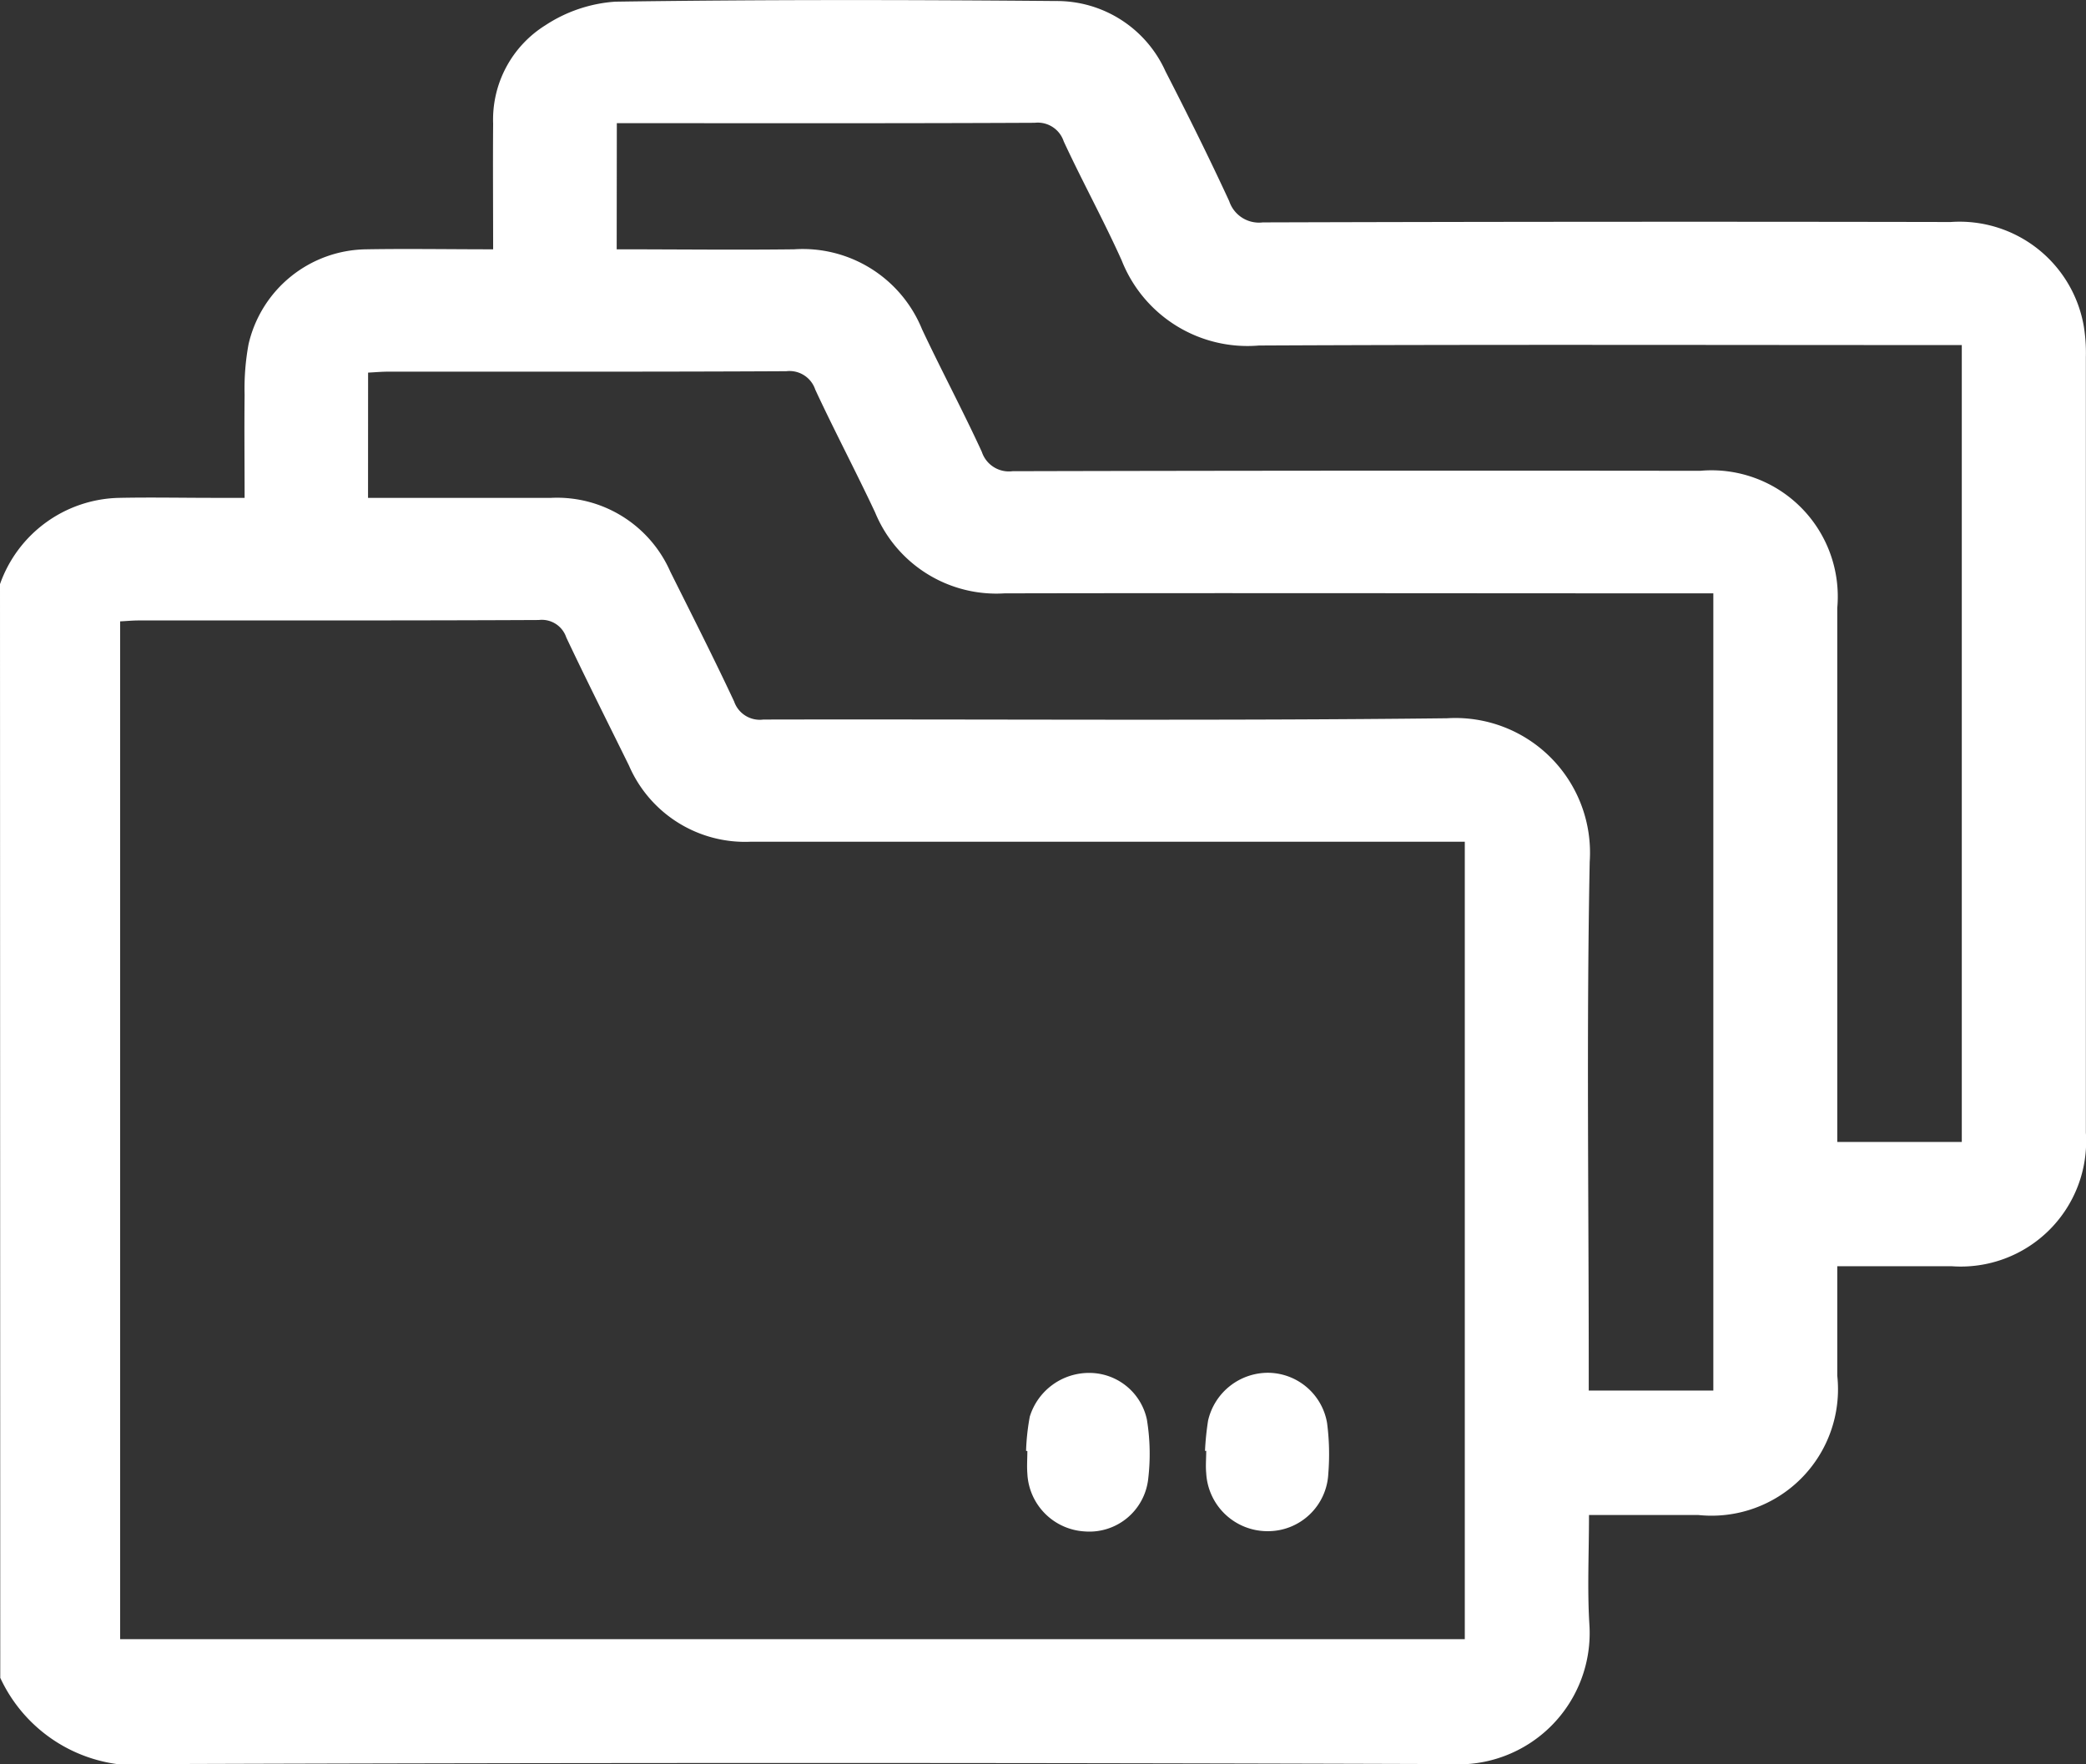 <svg xmlns="http://www.w3.org/2000/svg" width="32.398" height="27.401" viewBox="0 0 32.398 27.401">
  <rect x="0" y="0" width="32.398" height="27.401" fill="#333333" stroke="none"/>
  <g id="Group_1352" data-name="Group 1352" transform="translate(-165 -83.985)">
    <path id="Path_1733" data-name="Path 1733" d="M165,93.057a2.006,2.006,0,0,1,1.856-1.34c.486-.01.972,0,1.458,0h.485c0-.548-.006-1.072,0-1.6a3.8,3.8,0,0,1,.061-.785,1.9,1.9,0,0,1,1.829-1.475c.642-.011,1.284,0,1.97,0,0-.671-.005-1.312,0-1.953a1.727,1.727,0,0,1,.812-1.527,2.253,2.253,0,0,1,1.084-.366c2.282-.033,4.564-.03,6.846-.01a1.849,1.849,0,0,1,1.7,1.091c.342.666.676,1.337.99,2.017a.488.488,0,0,0,.522.33q5.341-.016,10.682-.006a1.958,1.958,0,0,1,2.07,1.626,2.6,2.6,0,0,1,.031.473q0,6.022,0,12.044a1.947,1.947,0,0,1-2.086,2.074c-.579,0-1.158,0-1.775,0,0,.585,0,1.141,0,1.7a1.964,1.964,0,0,1-2.156,2.164h-1.7c0,.59-.028,1.149.006,1.7a2.039,2.039,0,0,1-2.171,2.168q-10.032-.034-20.065,0a2.346,2.346,0,0,1-2.445-1.34Zm22.75,4h-.4q-5.34,0-10.681,0a1.964,1.964,0,0,1-1.9-1.182c-.326-.662-.658-1.322-.974-1.99a.4.4,0,0,0-.427-.271c-2.071.01-4.141.006-6.212.007-.1,0-.2.01-.29.014v15.807H187.75Zm-13.172-9.2c.941,0,1.848.011,2.754,0a2,2,0,0,1,1.988,1.241c.3.638.634,1.263.929,1.905a.443.443,0,0,0,.477.3q5.339-.013,10.679-.006a1.961,1.961,0,0,1,2.13,2.129q0,3.96,0,7.921v.373h1.934V89.344h-.427c-3.5,0-6.993-.01-10.489.007a2.1,2.1,0,0,1-2.132-1.322c-.281-.625-.612-1.227-.9-1.848a.425.425,0,0,0-.451-.289c-2.06.01-4.119.006-6.179.006h-.311Zm-3.862,3.86c.968,0,1.906,0,2.844,0a1.921,1.921,0,0,1,1.851,1.147c.334.67.674,1.338.991,2.016a.422.422,0,0,0,.454.28c3.539-.008,7.079.021,10.618-.02a2.091,2.091,0,0,1,2.216,2.228c-.051,2.619-.015,5.239-.015,7.859v.354h1.935V93.2h-.39c-3.539,0-7.079-.007-10.618,0a2.036,2.036,0,0,1-2.011-1.258c-.3-.639-.631-1.265-.929-1.906a.422.422,0,0,0-.45-.286c-2.06.011-4.12.006-6.18.007-.1,0-.2.009-.315.015Z" fill="#fff"/>
    <path id="Path_1734" data-name="Path 1734" d="M459.11,420.253a4.345,4.345,0,0,1,.048-.471.955.955,0,0,1,.941-.742.937.937,0,0,1,.907.78,3.738,3.738,0,0,1,.019.788.938.938,0,0,1-.933.892.953.953,0,0,1-.963-.9c-.011-.115,0-.232,0-.348Z" transform="translate(-275.395 -313.735)" fill="#fff"/>
    <path id="Path_1735" data-name="Path 1735" d="M415.447,420.254a3.5,3.5,0,0,1,.058-.532.963.963,0,0,1,.929-.678.915.915,0,0,1,.889.721,3.3,3.3,0,0,1,.019.941.919.919,0,0,1-.981.8.946.946,0,0,1-.894-.9c-.009-.115,0-.232,0-.348Z" transform="translate(-234.511 -313.737)" fill="#fff"/>
  </g>
</svg>
